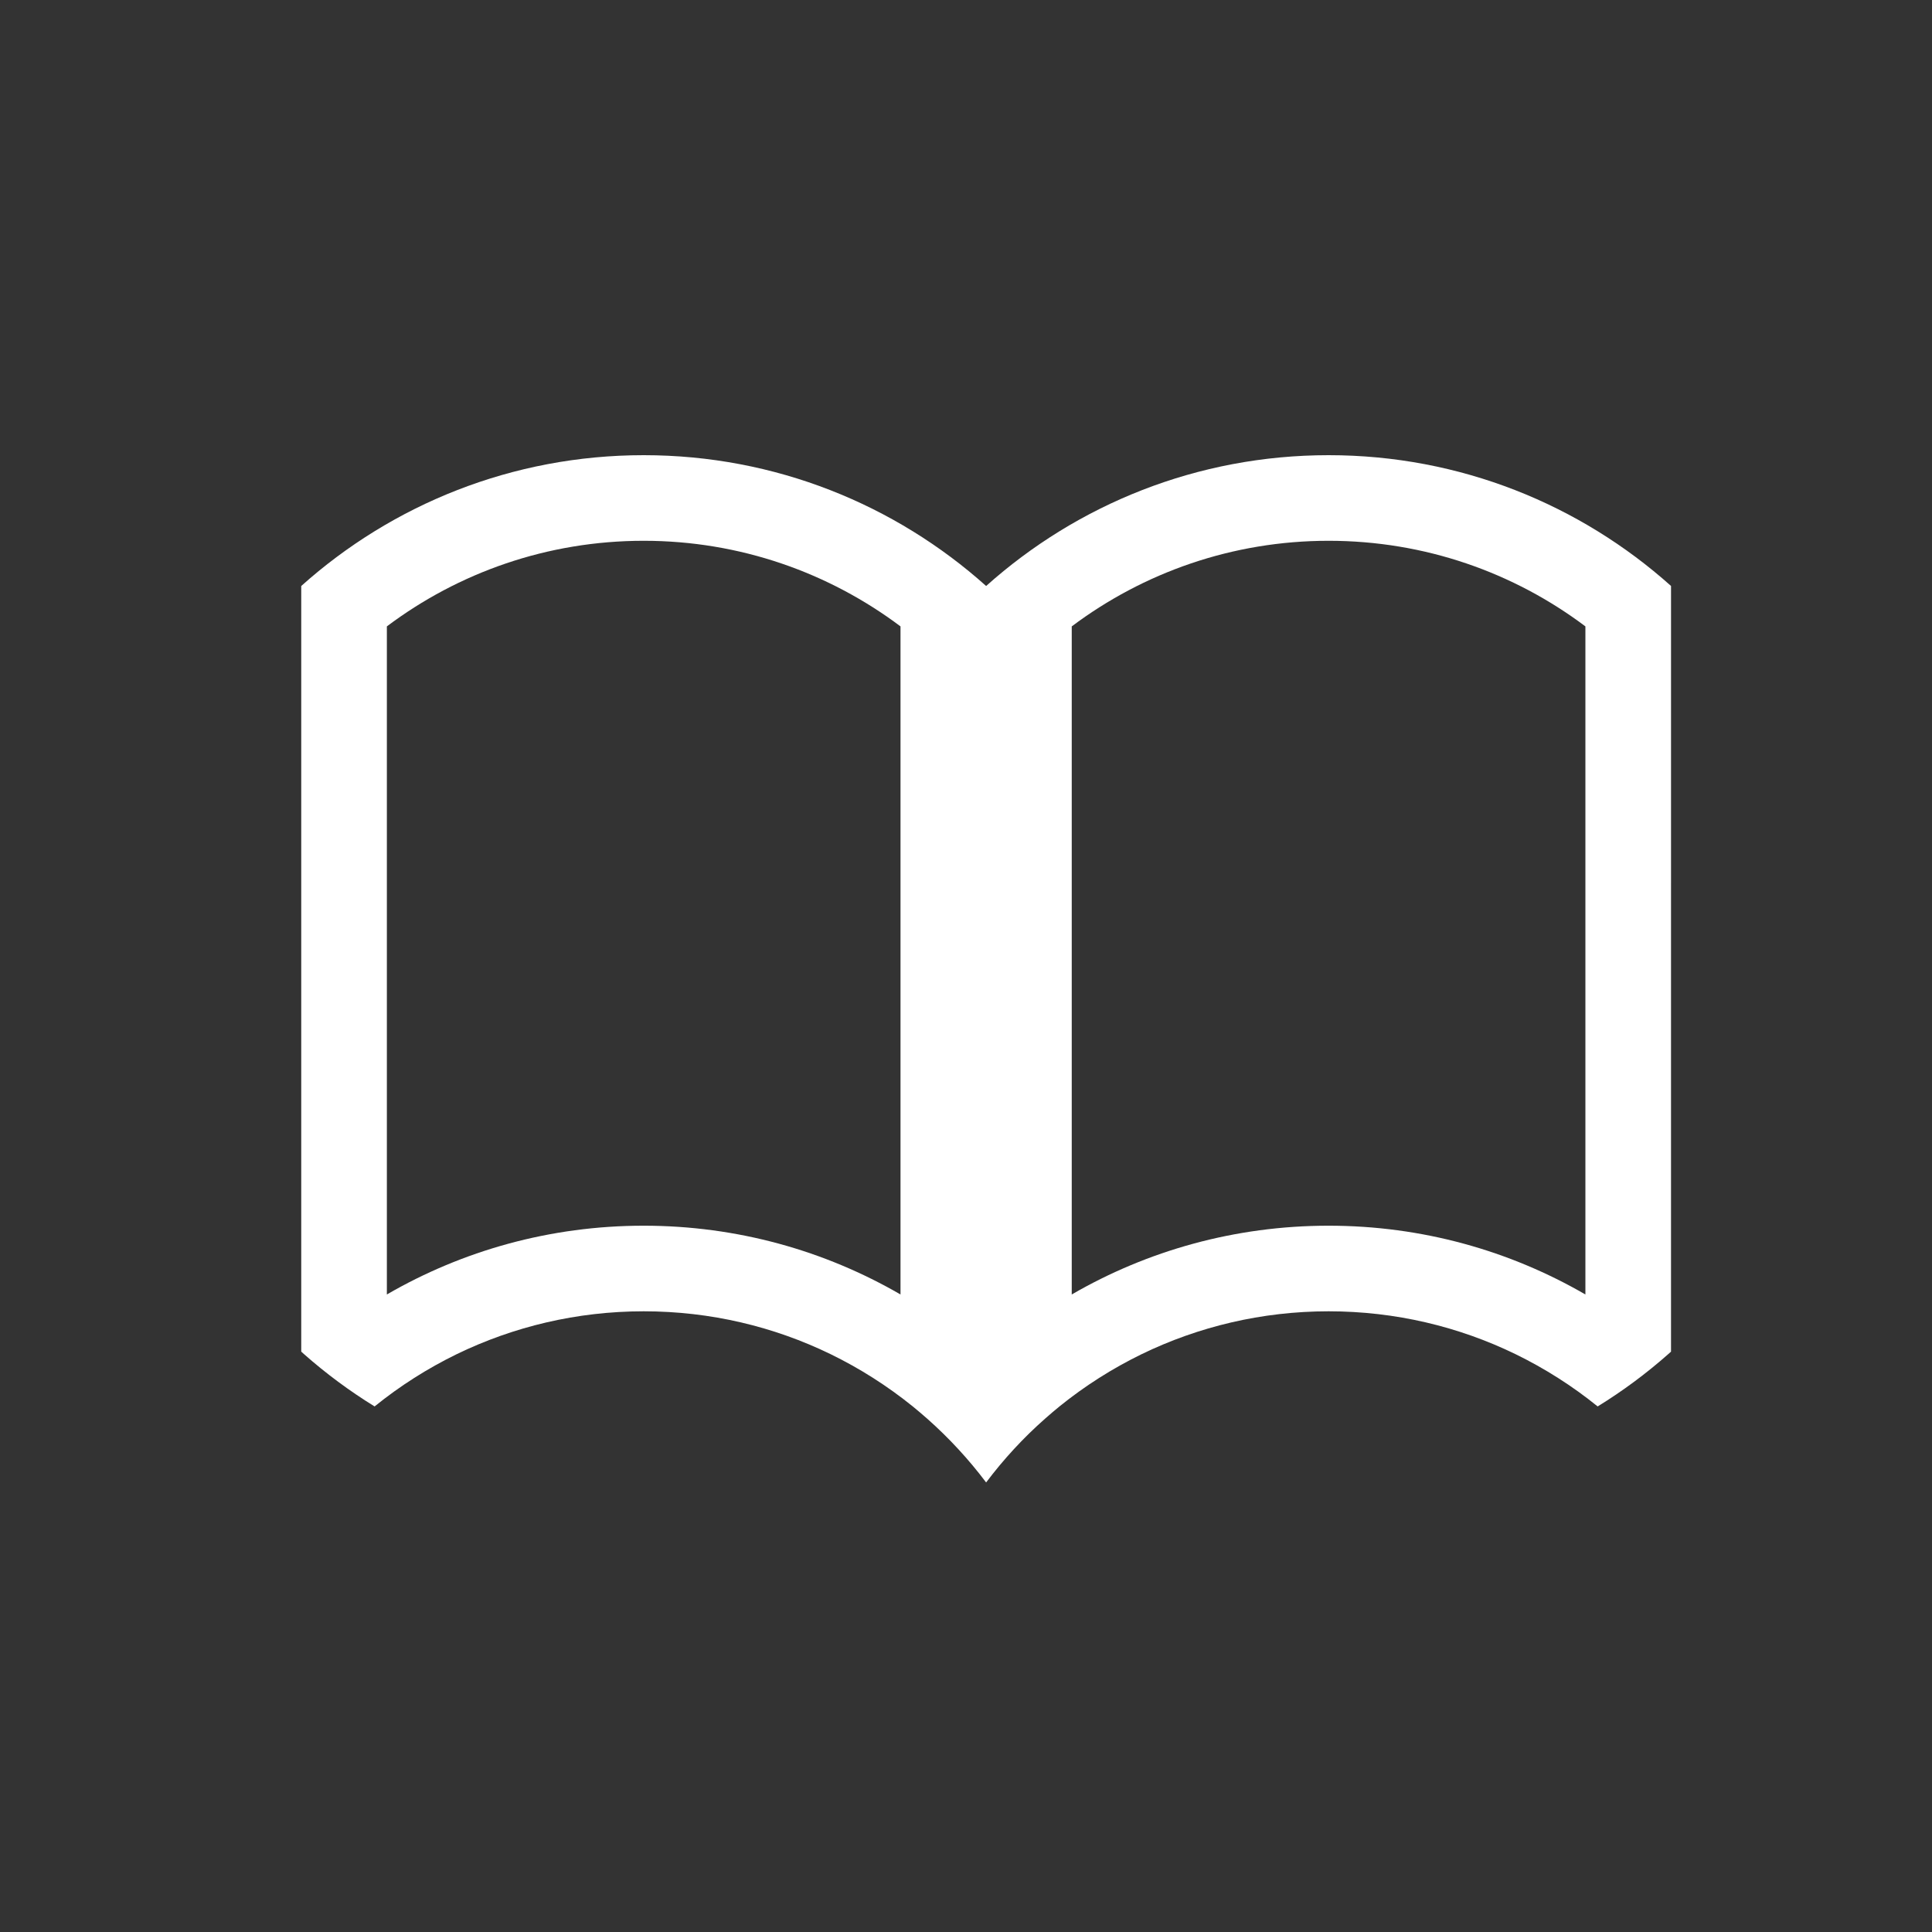 <?xml version="1.0" encoding="utf-8"?>
<!-- Generator: Adobe Illustrator 16.0.0, SVG Export Plug-In . SVG Version: 6.00 Build 0)  -->
<!DOCTYPE svg PUBLIC "-//W3C//DTD SVG 1.1//EN" "http://www.w3.org/Graphics/SVG/1.1/DTD/svg11.dtd">
<svg version="1.1" id="Layer_1" xmlns="http://www.w3.org/2000/svg" xmlns:xlink="http://www.w3.org/1999/xlink" x="0px" y="0px"
	 width="100px" height="100px" viewBox="0 0 100 100" enable-background="new 0 0 100 100" xml:space="preserve">
<rect x="0" y="0" width="100" height="100" fill="#333333" stroke="none"/>
<path fill="#FFFFFF" d="M68.769,23.56c-6.812,0-13.023,2.562-17.727,6.771c-4.704-4.209-10.914-6.771-17.725-6.771
	s-13.021,2.562-17.725,6.771v1.188v5.333v26.586v5.611v0.912c0.045,0.04,0.092,0.085,0.141,0.126c1.137,1.005,2.36,1.912,3.656,2.71
	c1.306-1.057,2.734-1.966,4.26-2.71c2.922-1.416,6.203-2.214,9.668-2.214s6.747,0.796,9.666,2.214
	c1.528,0.744,2.952,1.653,4.262,2.71c0.252,0.207,0.505,0.419,0.751,0.637c1.123,0.995,2.142,2.098,3.046,3.298
	c0.903-1.2,1.924-2.308,3.047-3.298c0.244-0.218,0.497-0.43,0.749-0.637c1.307-1.057,2.736-1.966,4.263-2.71
	c2.923-1.416,6.201-2.214,9.668-2.214c3.465,0,6.744,0.796,9.666,2.214c1.525,0.744,2.954,1.653,4.26,2.71
	c1.298-0.798,2.519-1.705,3.656-2.71c0.047-0.041,0.094-0.086,0.141-0.126v-0.912v-5.611V36.851v-5.329v-1.192
	C81.789,26.121,75.578,23.56,68.769,23.56z M33.317,63.442c-4.844,0-9.383,1.294-13.293,3.56v-34.58
	c3.703-2.783,8.305-4.431,13.293-4.431c4.989,0,9.591,1.652,13.293,4.431v34.58C42.7,64.736,38.159,63.442,33.317,63.442z
	 M68.769,63.442c-4.845,0-9.386,1.294-13.296,3.56v-34.58c3.703-2.779,8.305-4.431,13.296-4.431c4.986,0,9.593,1.648,13.291,4.431
	v34.58C78.149,64.736,73.61,63.442,68.769,63.442z"/>
</svg>
